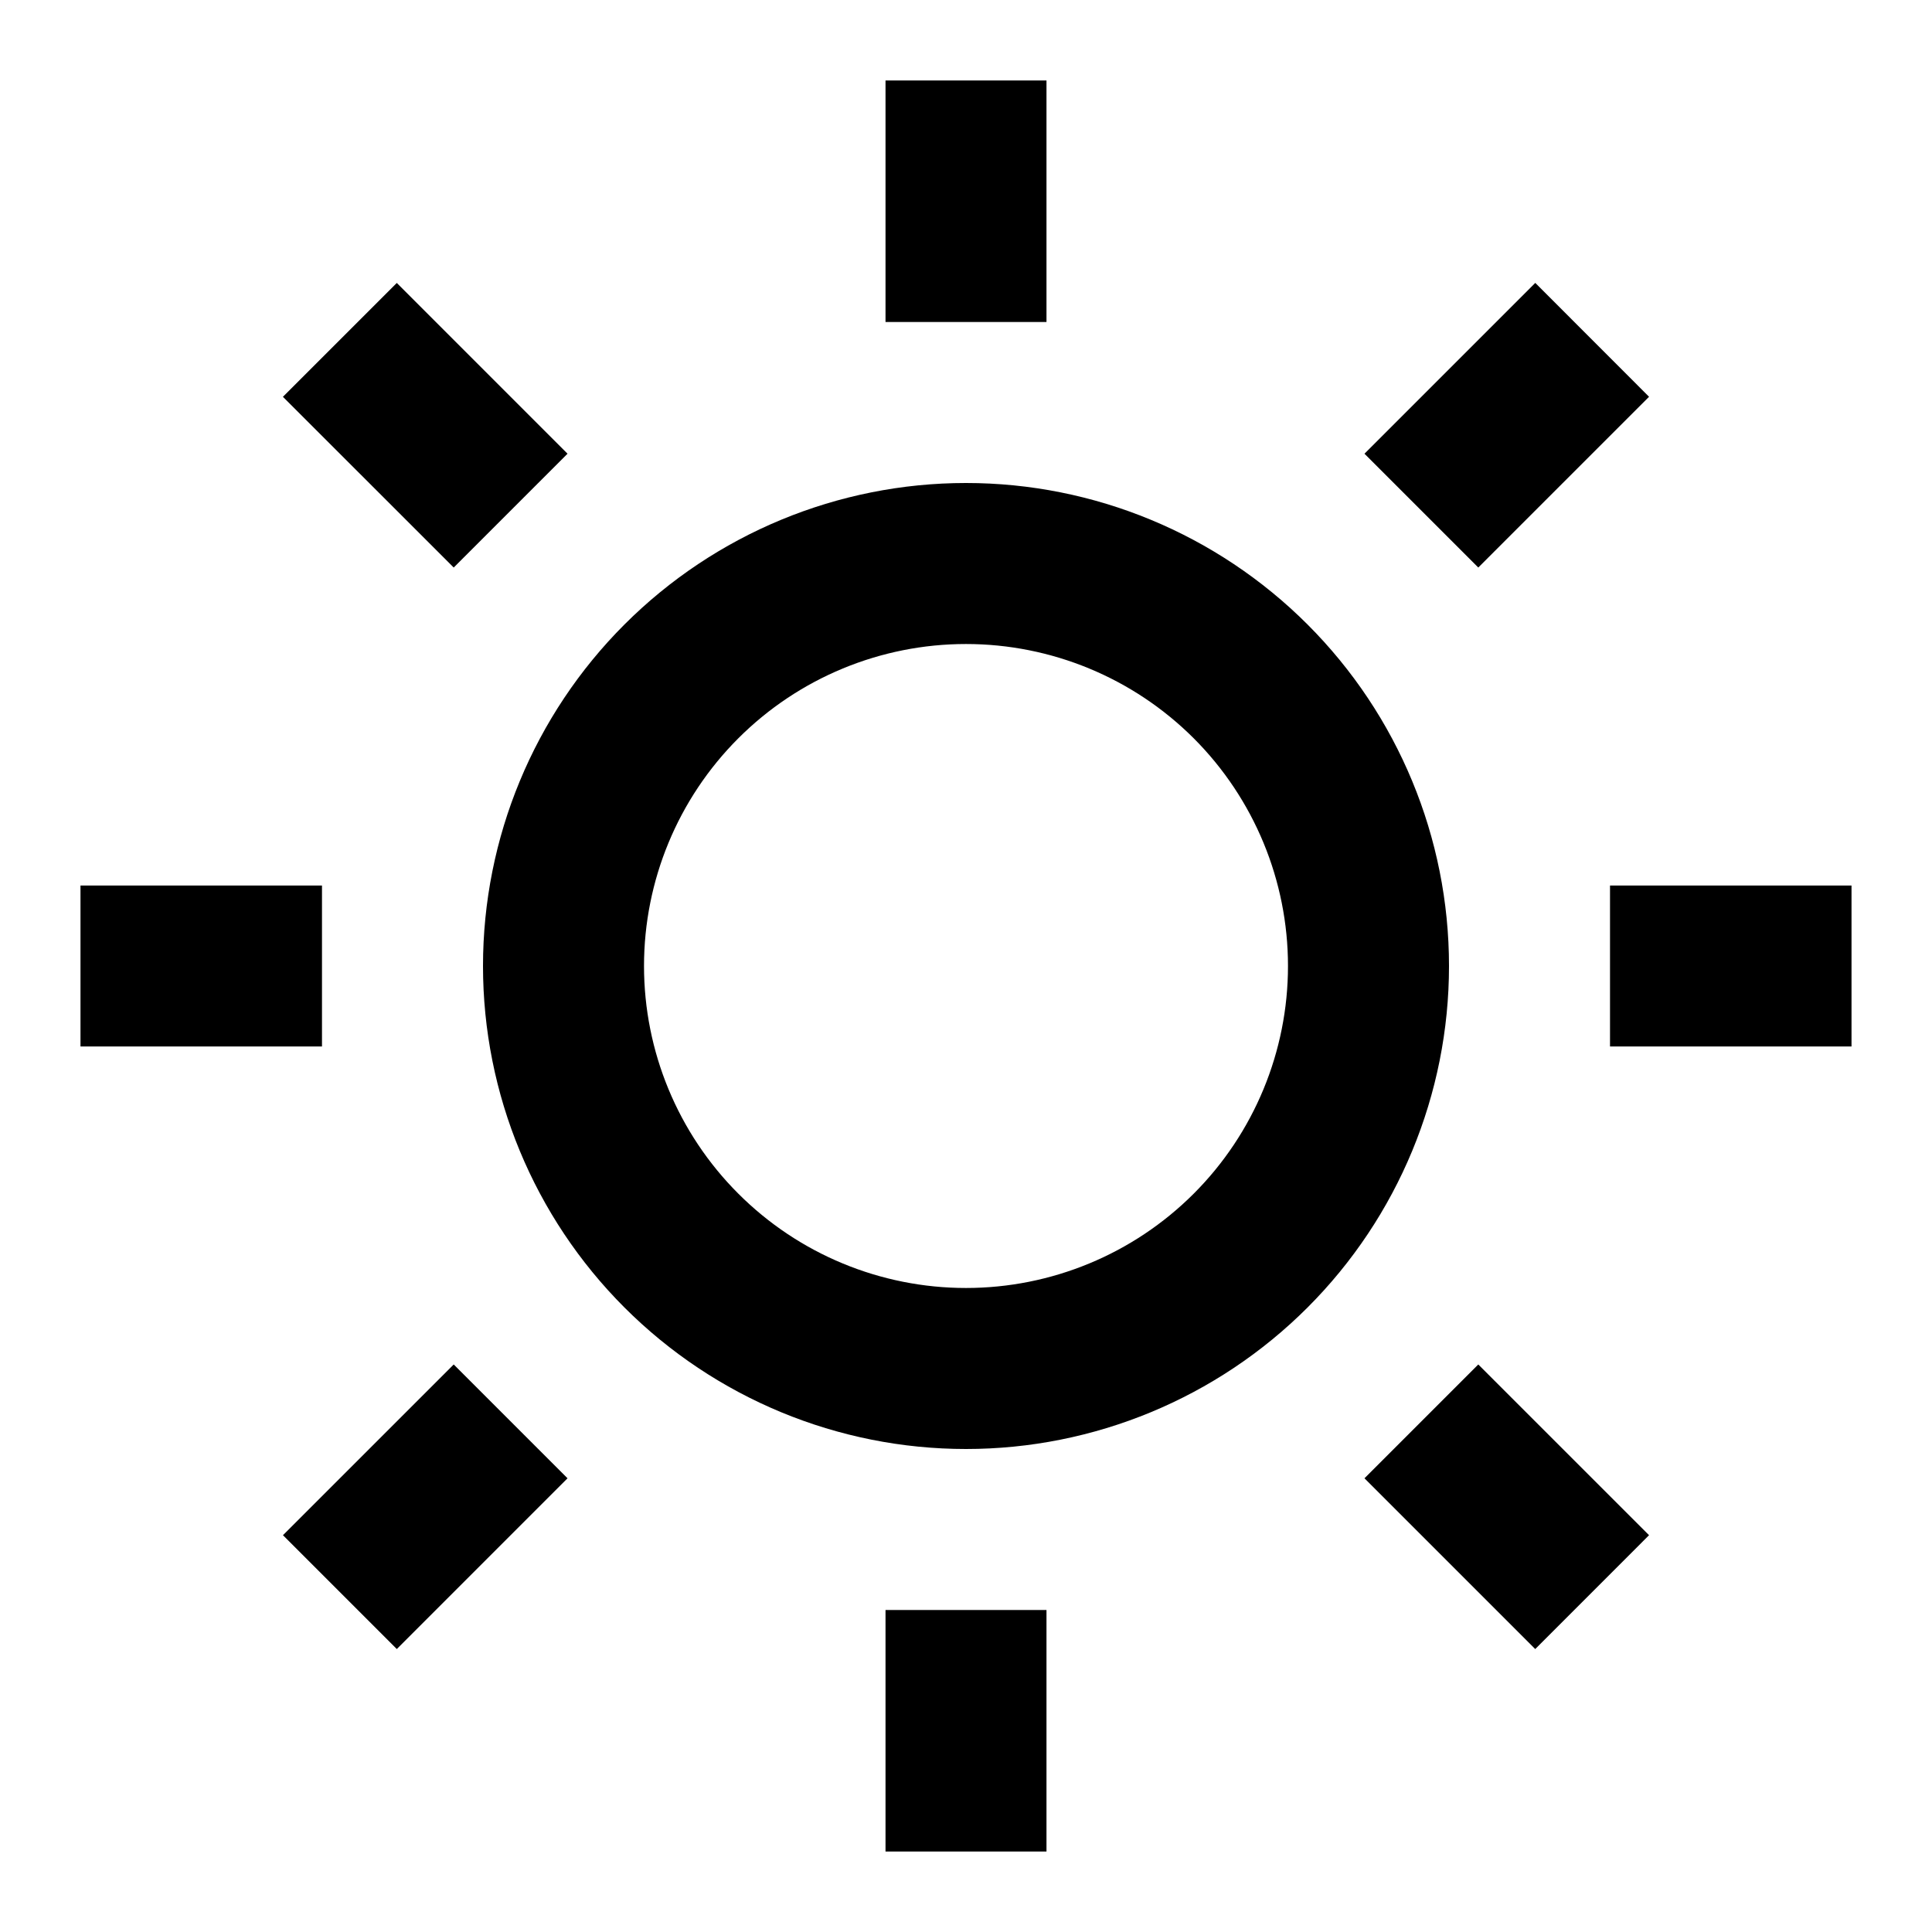 <svg width="44" height="44" viewBox="0 0 44 44" fill="#000" xmlns="http://www.w3.org/2000/svg">
<path d="M22 33C19.083 33 16.285 31.841 14.222 29.778C12.159 27.715 11 24.917 11 22C11 19.082 12.159 16.285 14.222 14.222C16.285 12.159 19.083 11 22 11C24.917 11 27.715 12.159 29.778 14.222C31.841 16.285 33 19.082 33 22C33 24.917 31.841 27.715 29.778 29.778C27.715 31.841 24.917 33 22 33ZM22 29.333C23.945 29.333 25.81 28.561 27.186 27.185C28.561 25.81 29.333 23.945 29.333 22C29.333 20.055 28.561 18.19 27.186 16.814C25.81 15.439 23.945 14.667 22 14.667C20.055 14.667 18.19 15.439 16.815 16.814C15.439 18.19 14.667 20.055 14.667 22C14.667 23.945 15.439 25.81 16.815 27.185C18.19 28.561 20.055 29.333 22 29.333ZM20.167 1.833H23.833V7.333H20.167V1.833ZM20.167 36.667H23.833V42.167H20.167V36.667ZM6.444 9.036L9.037 6.444L12.925 10.333L10.333 12.925L6.444 9.038V9.036ZM31.075 33.667L33.667 31.075L37.556 34.963L34.964 37.556L31.075 33.667ZM34.964 6.442L37.556 9.036L33.667 12.925L31.075 10.333L34.964 6.444V6.442ZM10.333 31.075L12.925 33.667L9.037 37.556L6.444 34.963L10.333 31.075ZM42.167 20.167V23.833H36.667V20.167H42.167ZM7.333 20.167V23.833H1.833V20.167H7.333Z" fill="#000"/>
</svg>
